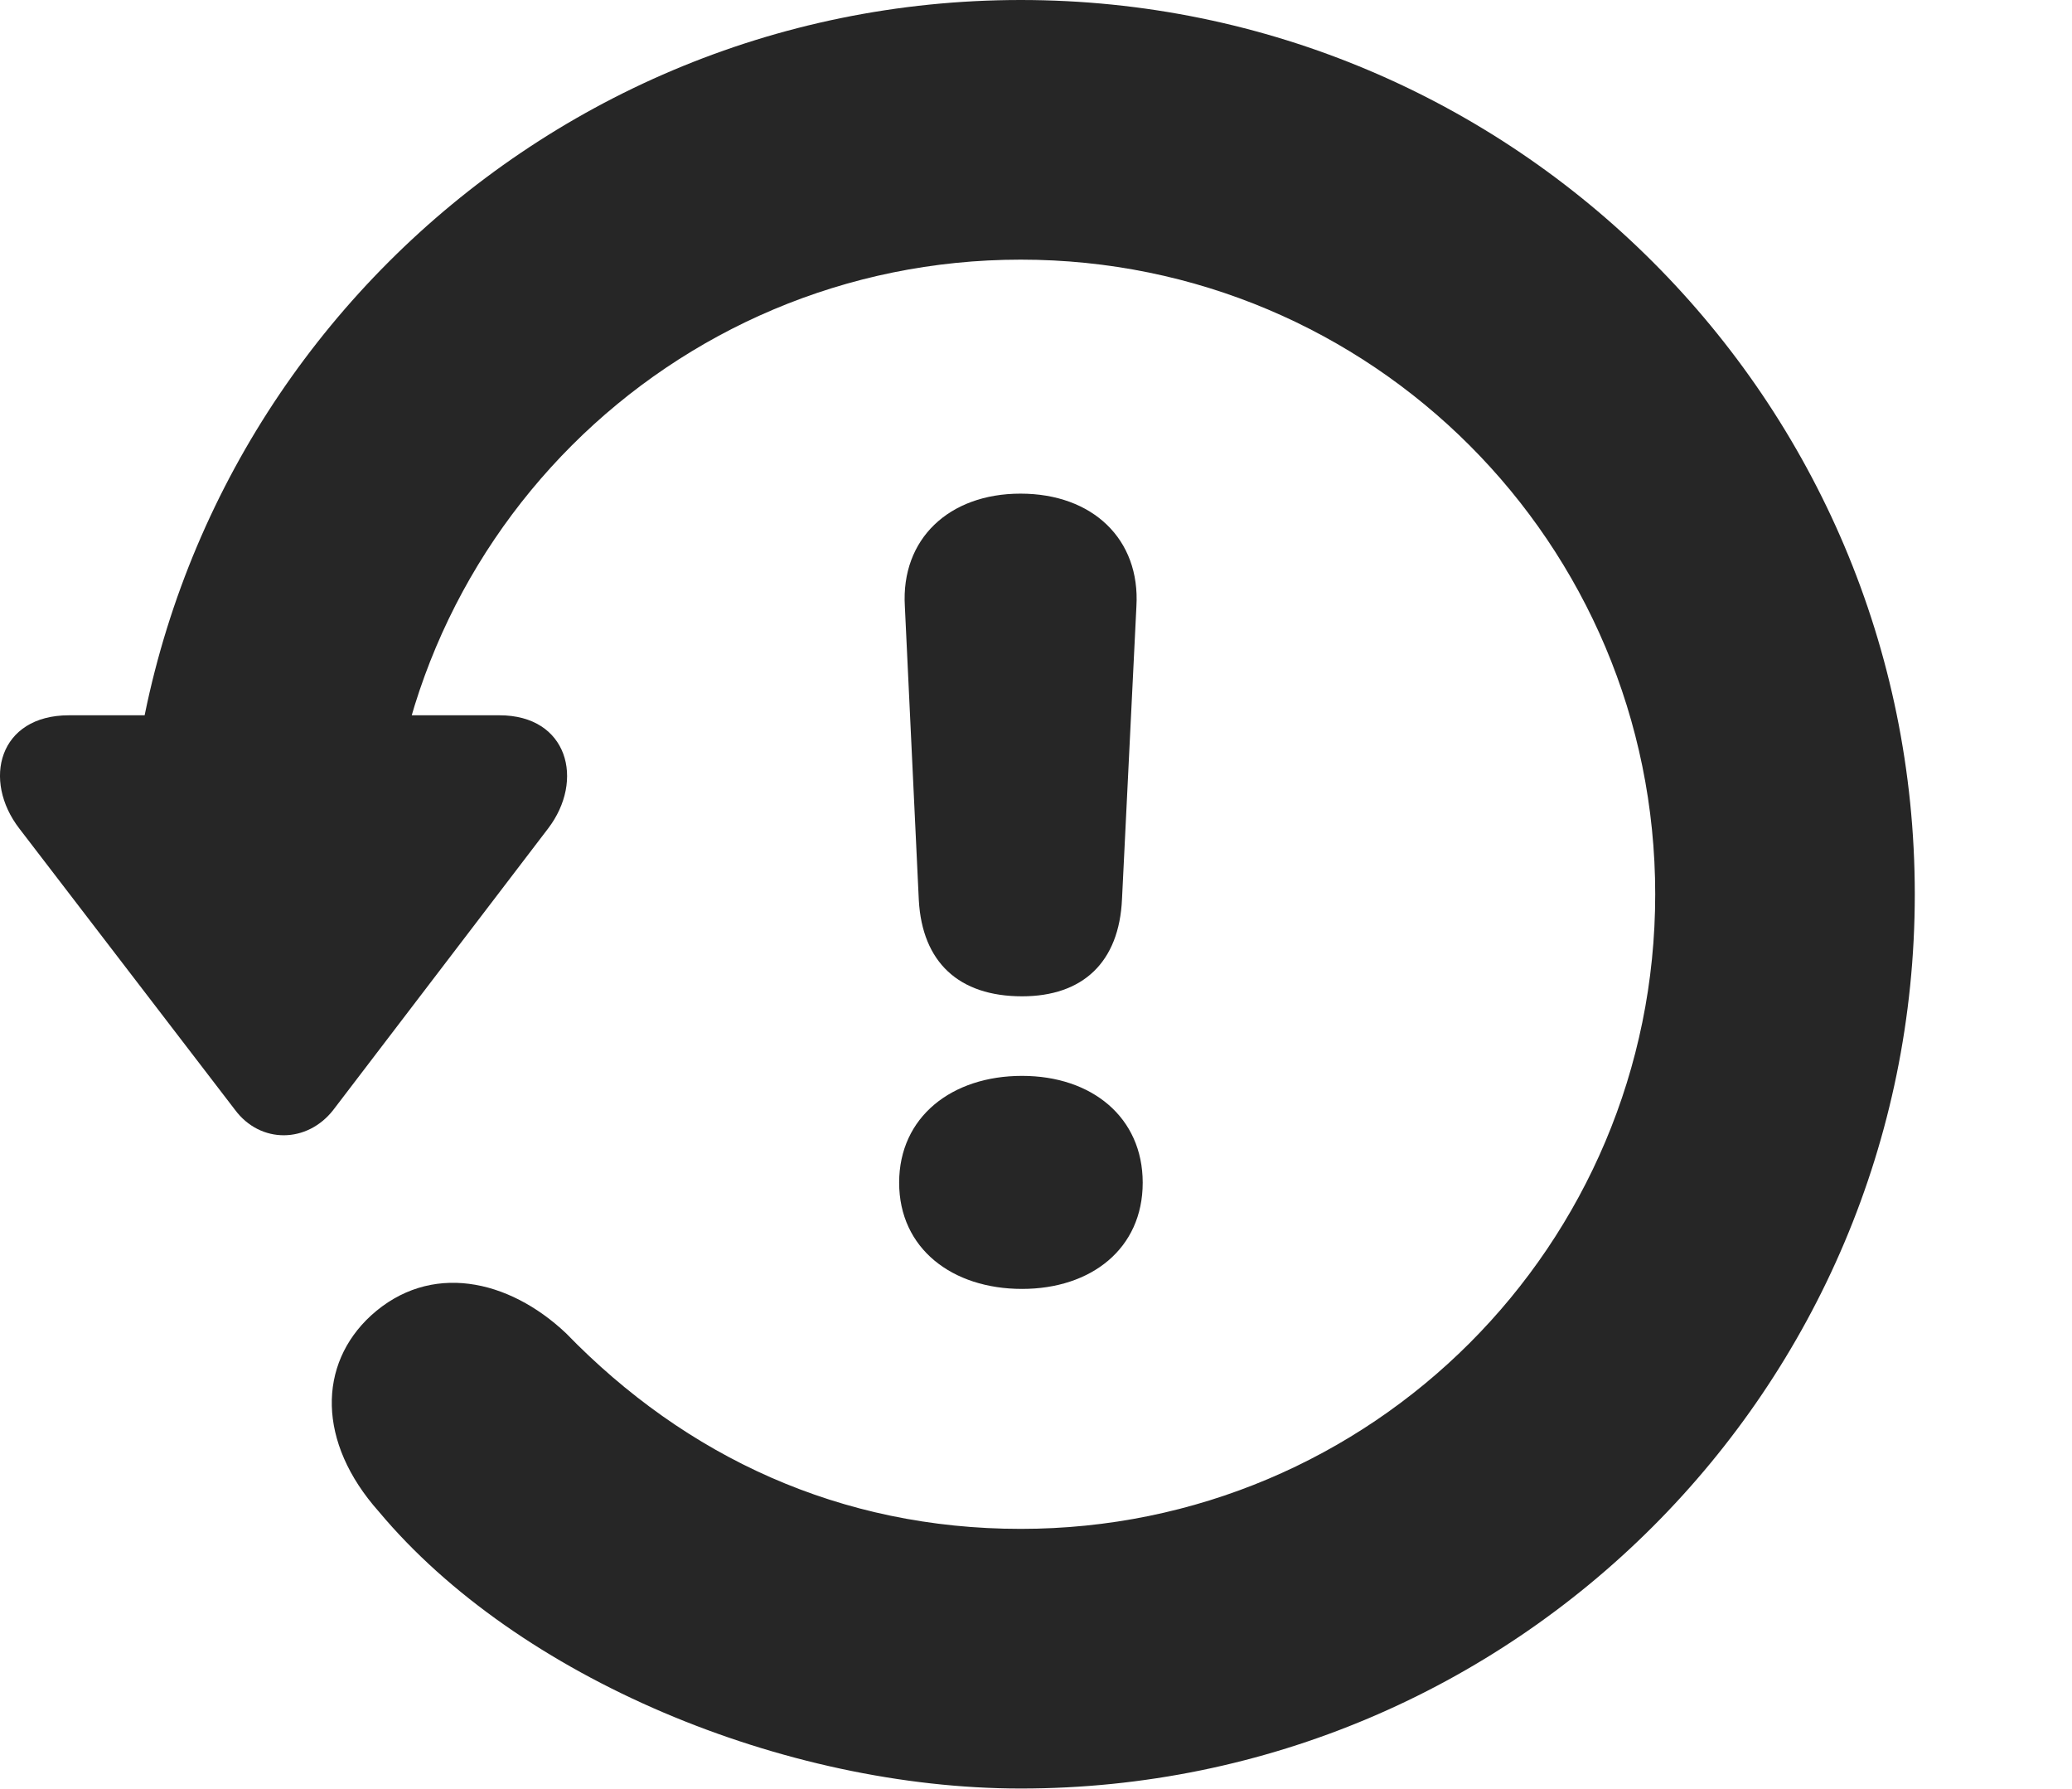 <?xml version="1.0" encoding="UTF-8"?>
<!--Generator: Apple Native CoreSVG 326-->
<!DOCTYPE svg PUBLIC "-//W3C//DTD SVG 1.1//EN" "http://www.w3.org/Graphics/SVG/1.1/DTD/svg11.dtd">
<svg version="1.1" xmlns="http://www.w3.org/2000/svg" xmlns:xlink="http://www.w3.org/1999/xlink"
       viewBox="0 0 24.33 21.006">
       <g>
              <rect height="21.006" opacity="0" width="24.33" x="0" y="0" />
              <path d="M11.986 20.996C17.782 20.996 22.484 16.295 22.484 10.498C22.484 4.702 17.782 0 11.986 0C6.189 0 1.488 4.702 1.488 10.498L4.535 10.498C4.535 6.378 7.866 3.048 11.986 3.048C16.105 3.048 19.436 6.378 19.436 10.498C19.436 14.618 16.105 17.948 11.986 17.948C9.869 17.948 8.055 17.103 6.647 15.652C5.971 15.013 5.05 14.812 4.356 15.444C3.734 16.016 3.721 16.929 4.449 17.746C6.084 19.701 9.215 20.996 11.986 20.996ZM0.809 8.397C-0.014 8.397-0.212 9.159 0.228 9.728L2.759 13.028C3.059 13.432 3.61 13.422 3.915 13.028L6.436 9.726C6.869 9.159 6.668 8.397 5.865 8.397Z"
                     fill="currentColor" fill-opacity="0.85" />
              <path d="M12.001 11.696C12.713 11.696 13.143 11.298 13.175 10.552L13.344 7.119C13.391 6.33 12.829 5.795 11.983 5.795C11.143 5.795 10.578 6.328 10.625 7.117L10.789 10.567C10.829 11.296 11.259 11.696 12.001 11.696ZM12.001 15.131C12.811 15.131 13.418 14.66 13.418 13.884C13.418 13.117 12.821 12.63 12.001 12.63C11.178 12.63 10.558 13.111 10.558 13.884C10.558 14.657 11.181 15.131 12.001 15.131Z"
                     fill="currentColor" fill-opacity="0.85" />
       </g>
</svg>